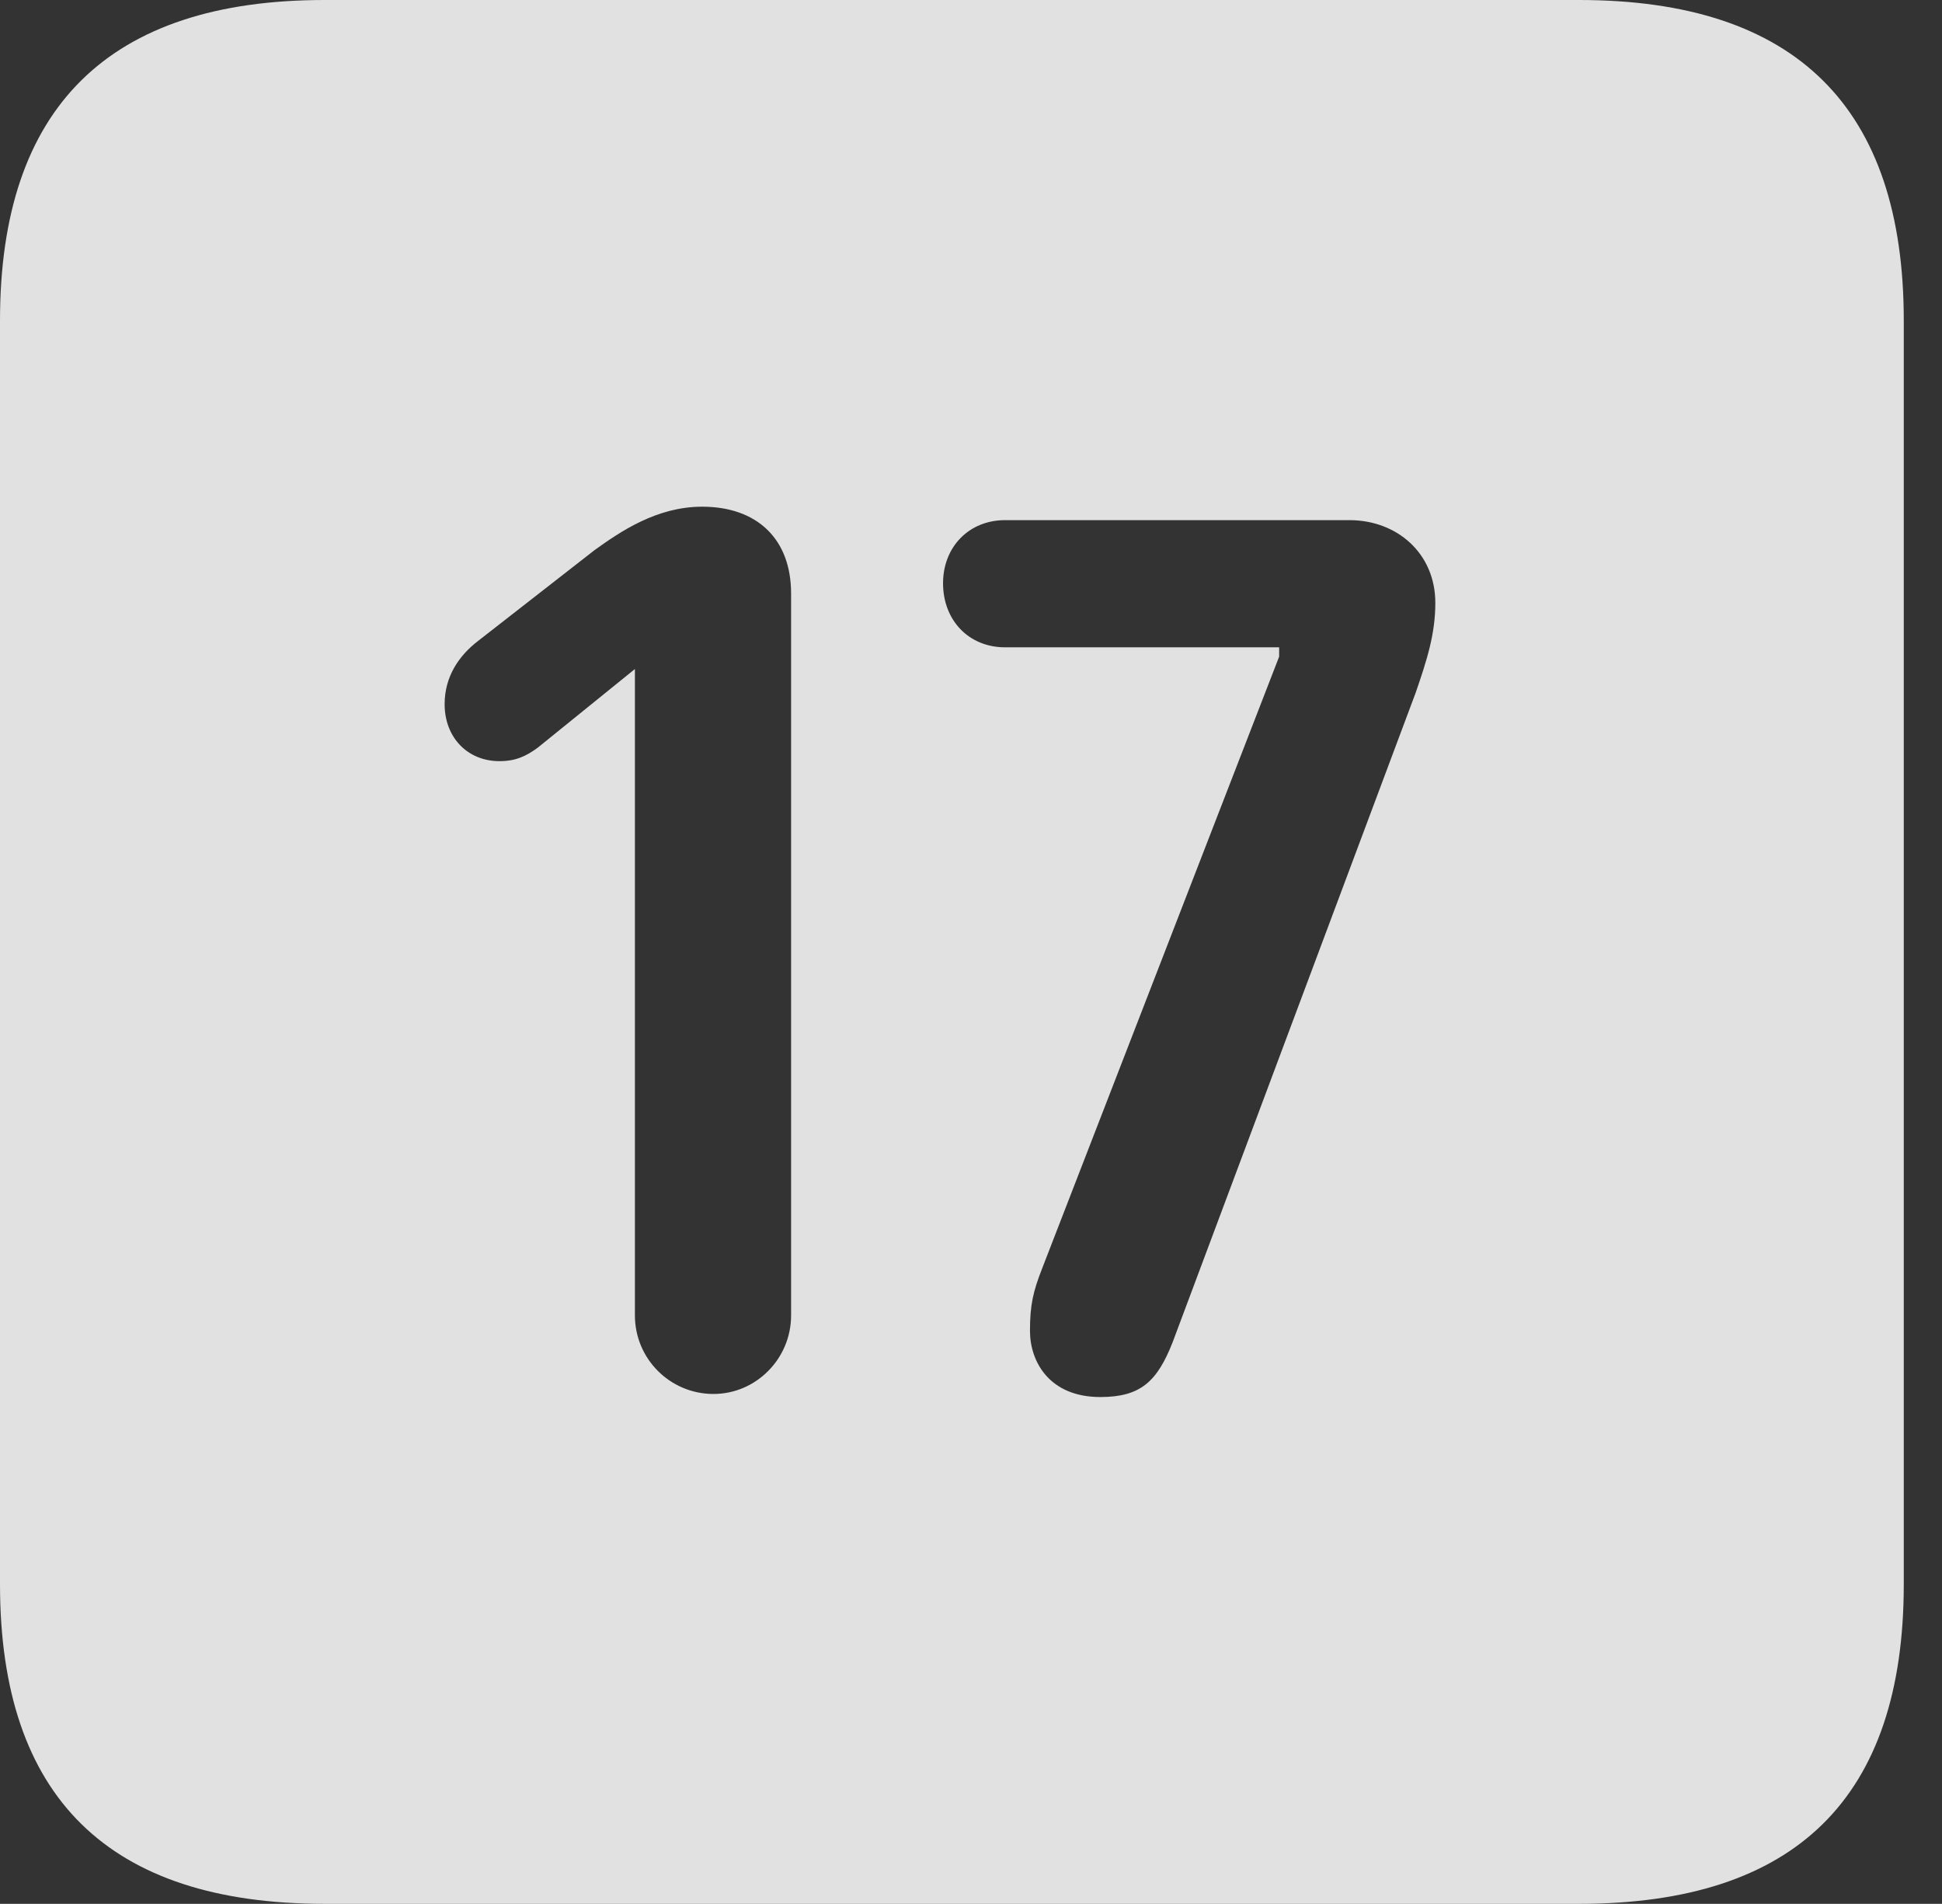 <?xml version="1.0" encoding="UTF-8"?>
<!--Generator: Apple Native CoreSVG 326-->
<!DOCTYPE svg
PUBLIC "-//W3C//DTD SVG 1.1//EN"
       "http://www.w3.org/Graphics/SVG/1.1/DTD/svg11.dtd">
<svg version="1.1" xmlns="http://www.w3.org/2000/svg" xmlns:xlink="http://www.w3.org/1999/xlink" viewBox="0 0 18.34 17.979">
 <rect x="0" y="0" width="18.34" height="17.979" fill="#333333" stroke="none"/>
 <g>
  <rect height="17.979" opacity="0" width="18.34" x="0" y="0"/>
  <path d="M17.979 3.027L17.979 14.961C17.979 16.973 16.963 17.979 14.912 17.979L3.066 17.979C1.025 17.979 0 16.973 0 14.961L0 3.027C0 1.016 1.025 0 3.066 0L14.912 0C16.963 0 17.979 1.016 17.979 3.027ZM9.492 4.912C9.15 4.912 8.906 5.166 8.906 5.508C8.906 5.859 9.15 6.113 9.492 6.113L12.08 6.113L12.08 6.201L9.844 11.973C9.756 12.197 9.727 12.324 9.727 12.568C9.727 12.861 9.912 13.193 10.391 13.193C10.771 13.193 10.928 13.047 11.074 12.676L13.369 6.543C13.477 6.23 13.555 5.986 13.555 5.693C13.555 5.225 13.193 4.912 12.744 4.912ZM5.615 5.195L4.512 6.055C4.336 6.191 4.199 6.387 4.199 6.65C4.199 6.963 4.414 7.188 4.717 7.188C4.873 7.188 4.971 7.139 5.078 7.061L5.996 6.318L5.996 12.422C5.996 12.832 6.328 13.164 6.738 13.164C7.139 13.164 7.471 12.832 7.471 12.422L7.471 5.605C7.471 5.088 7.148 4.785 6.631 4.785C6.201 4.785 5.859 5.02 5.615 5.195Z" fill="white" fill-opacity="0.85"/>
 </g>
</svg>
